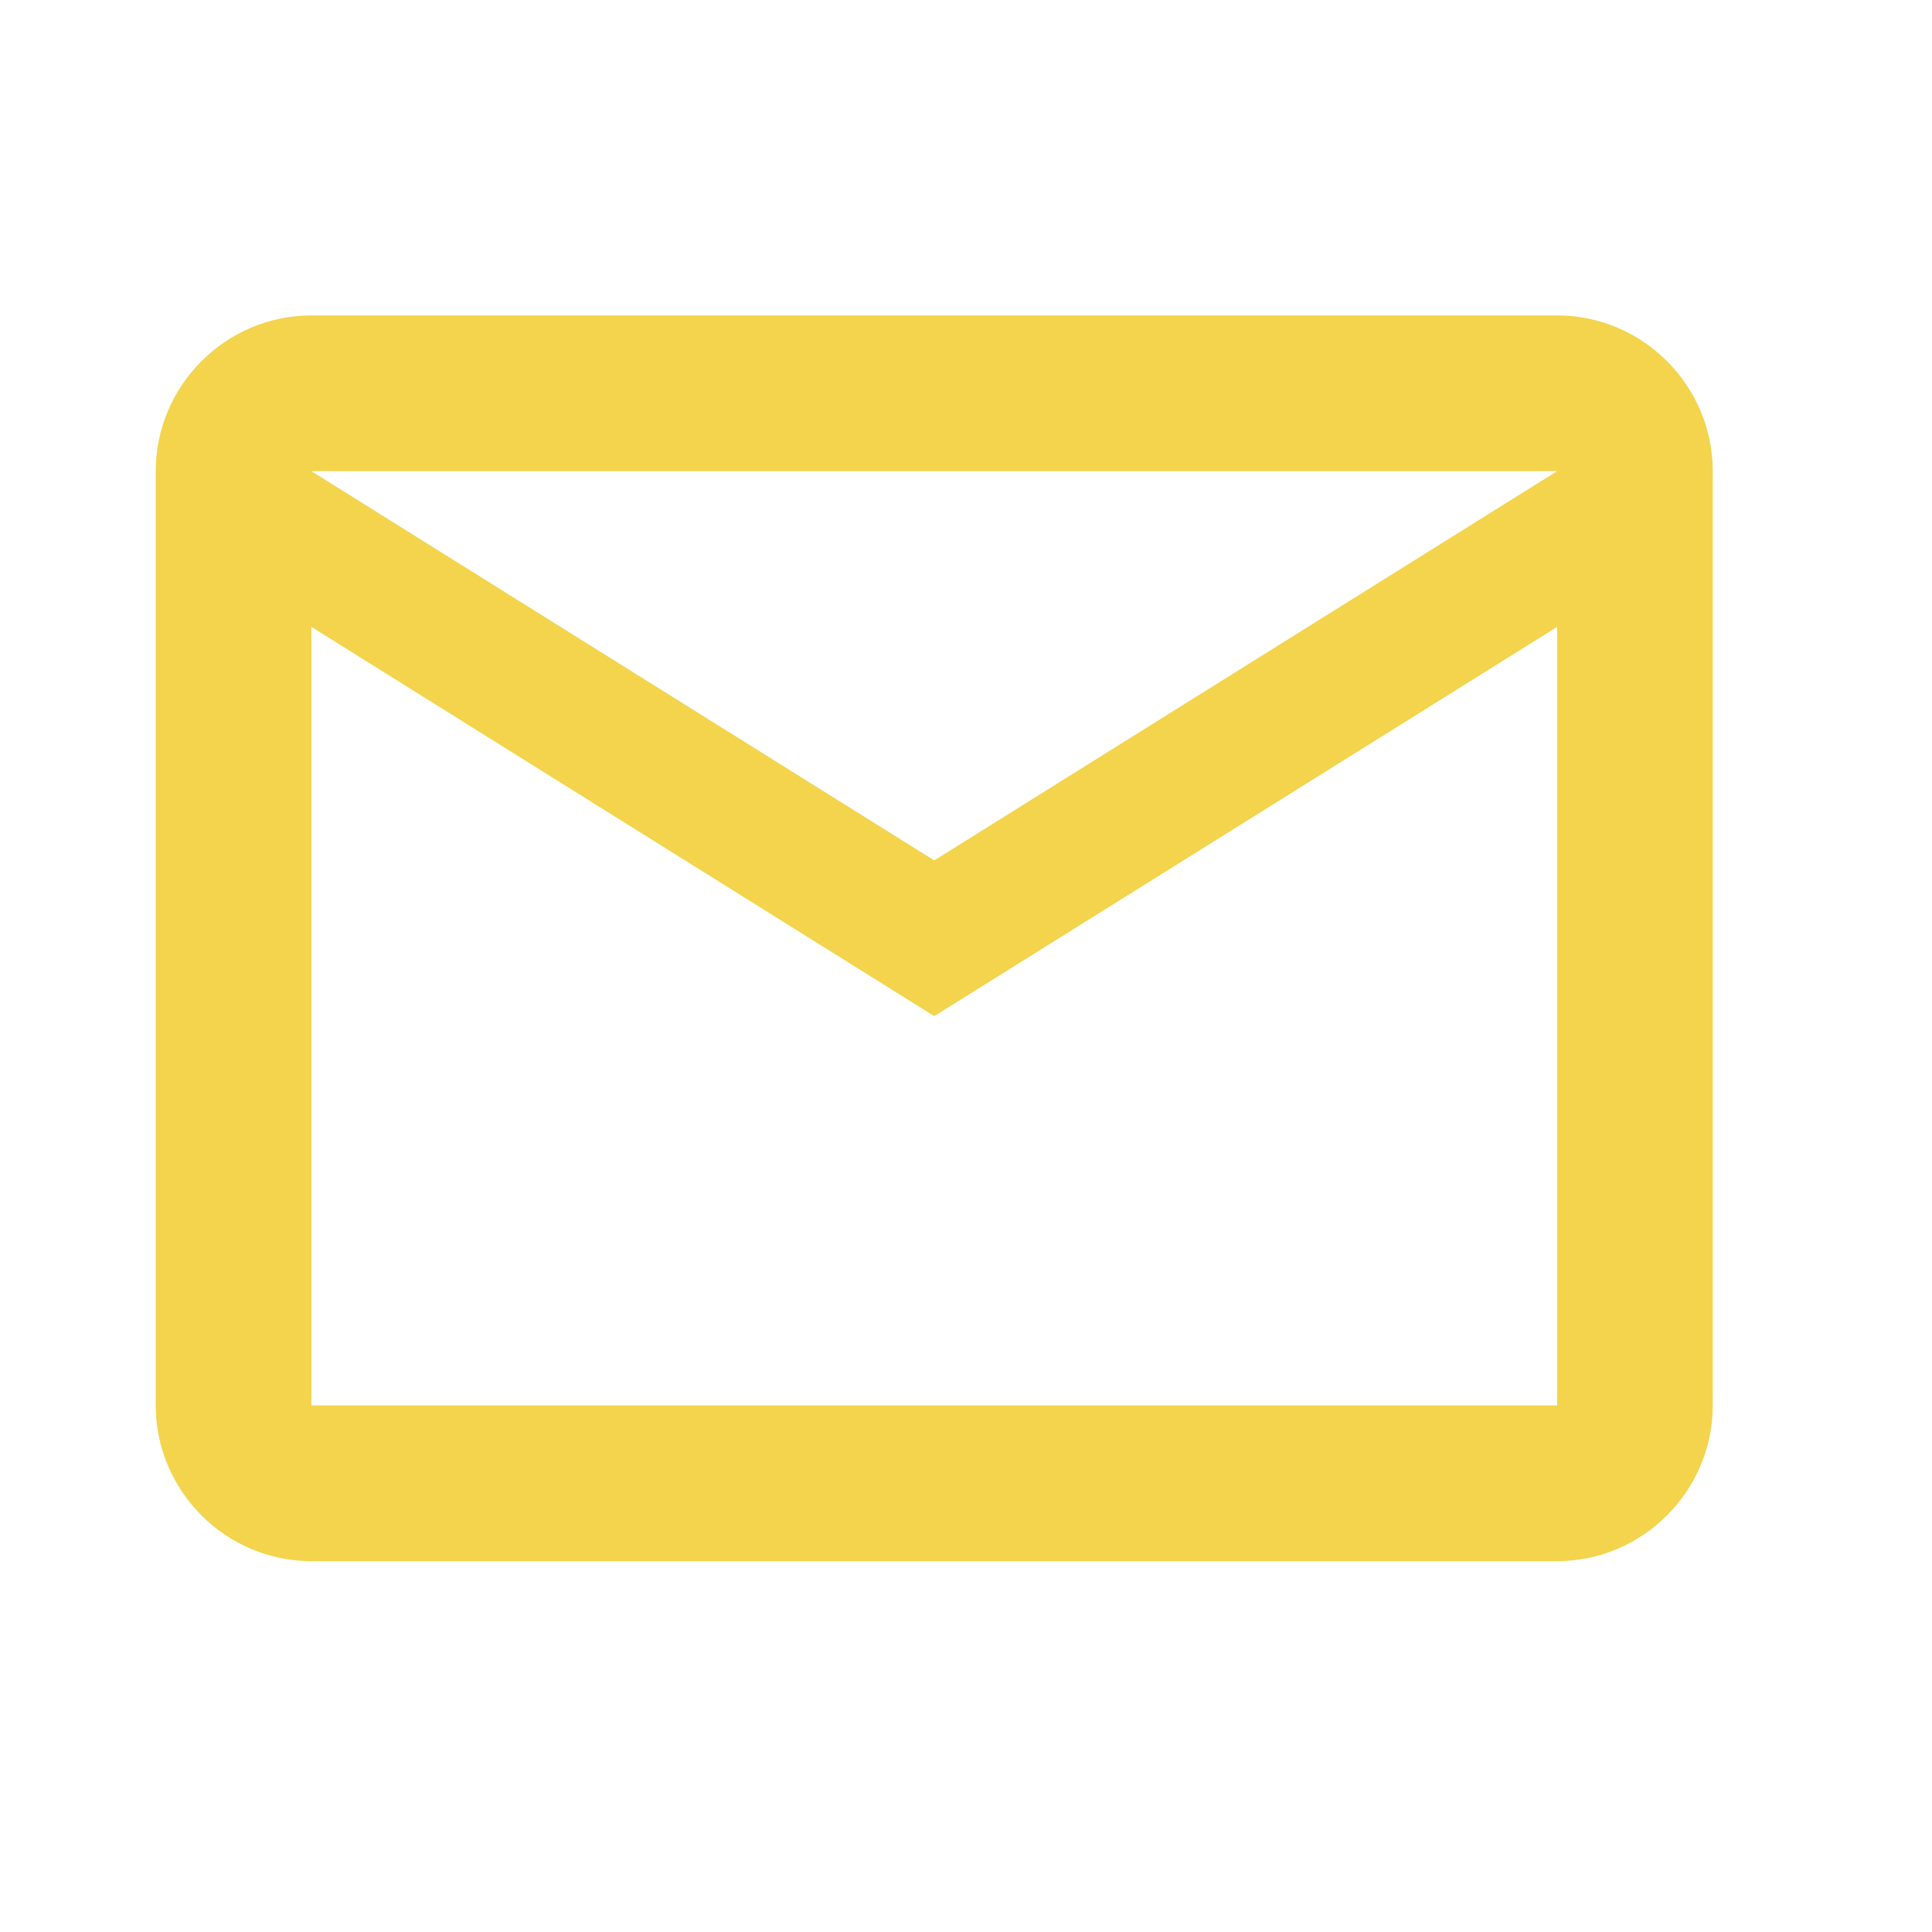 <svg width="23" height="23" viewBox="0 0 23 23" fill="none" xmlns="http://www.w3.org/2000/svg">
<path d="M20.39 5.609C20.39 4.59 19.556 3.755 18.537 3.755H3.707C2.688 3.755 1.854 4.59 1.854 5.609V16.731C1.854 17.75 2.688 18.585 3.707 18.585H18.537C19.556 18.585 20.39 17.75 20.39 16.731V5.609ZM18.537 5.609L11.122 10.243L3.707 5.609H18.537ZM18.537 16.731H3.707V7.463L11.122 12.097L18.537 7.463V16.731Z" fill="#F3D44C"/>
</svg>

